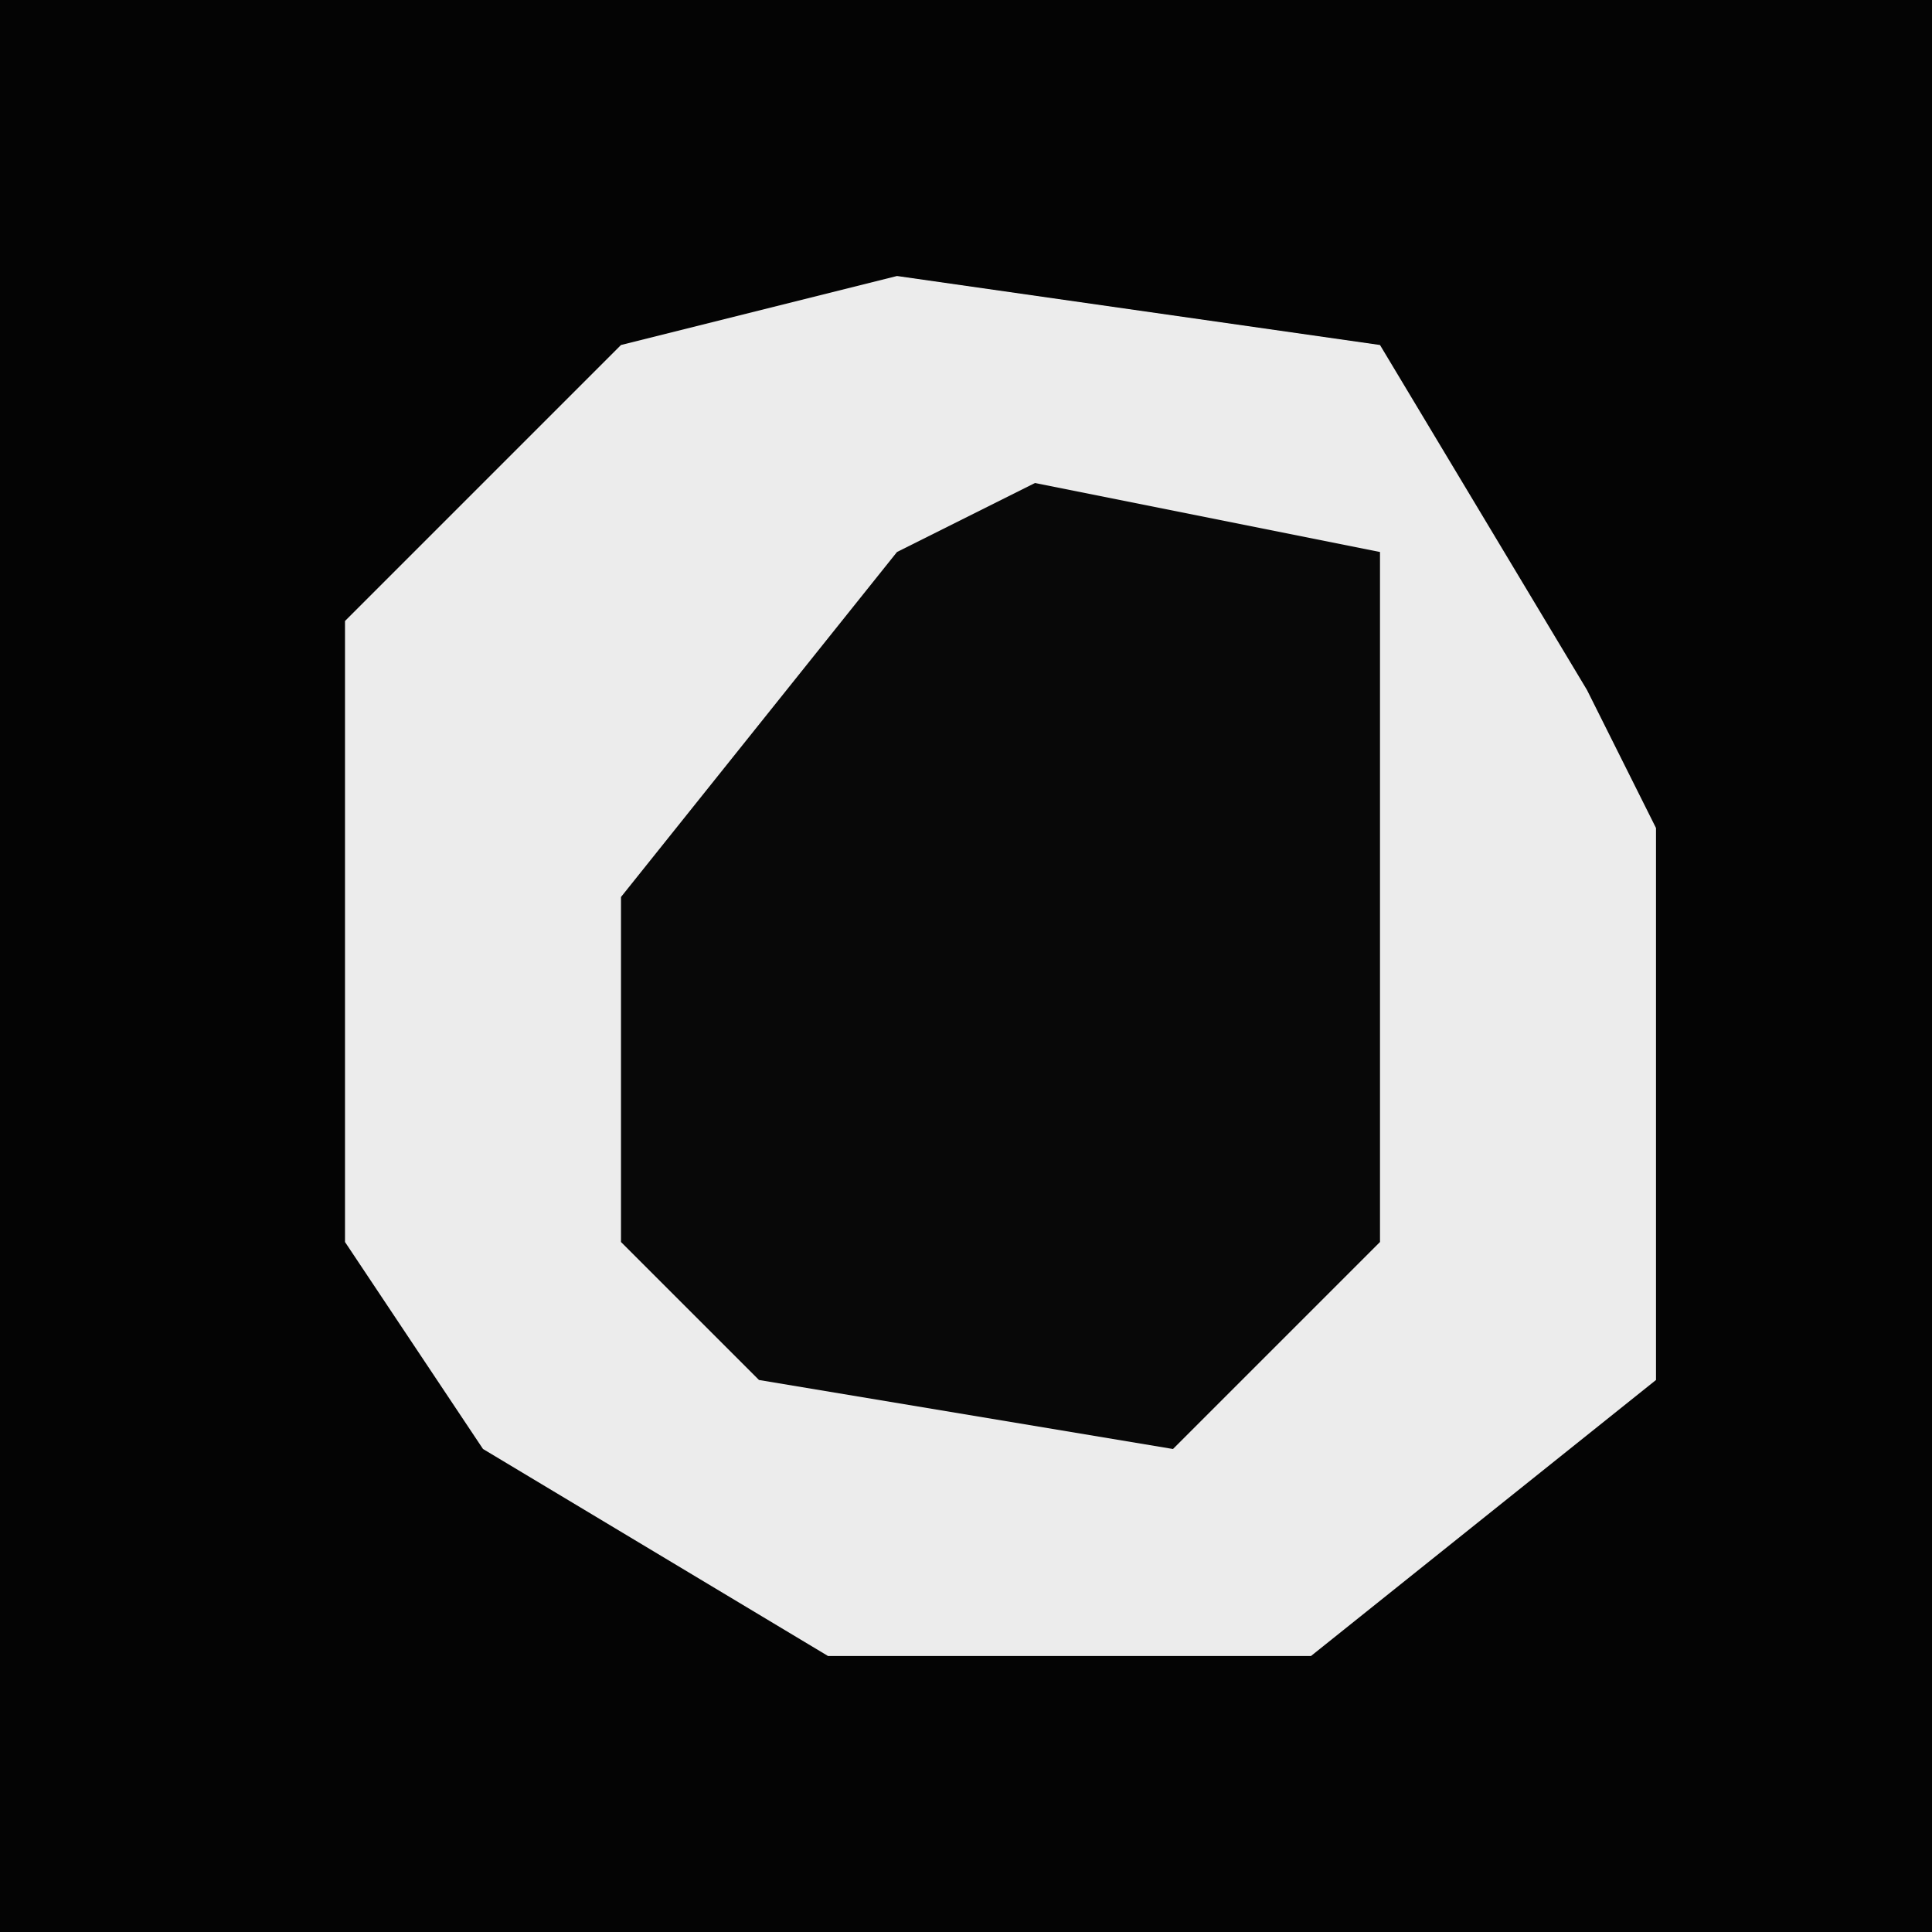 <?xml version="1.0" encoding="UTF-8"?>
<svg version="1.1" xmlns="http://www.w3.org/2000/svg" width="28" height="28">
<path d="M0,0 L28,0 L28,28 L0,28 Z " fill="#040404" transform="translate(0,0)"/>
<path d="M0,0 L7,1 L10,6 L11,8 L11,16 L6,20 L-1,20 L-6,17 L-8,14 L-8,5 L-4,1 Z " fill="#ECECEC" transform="translate(13,4)"/>
<path d="M0,0 L5,1 L5,11 L2,14 L-4,13 L-6,11 L-6,6 L-2,1 Z " fill="#080808" transform="translate(15,7)"/>
</svg>
